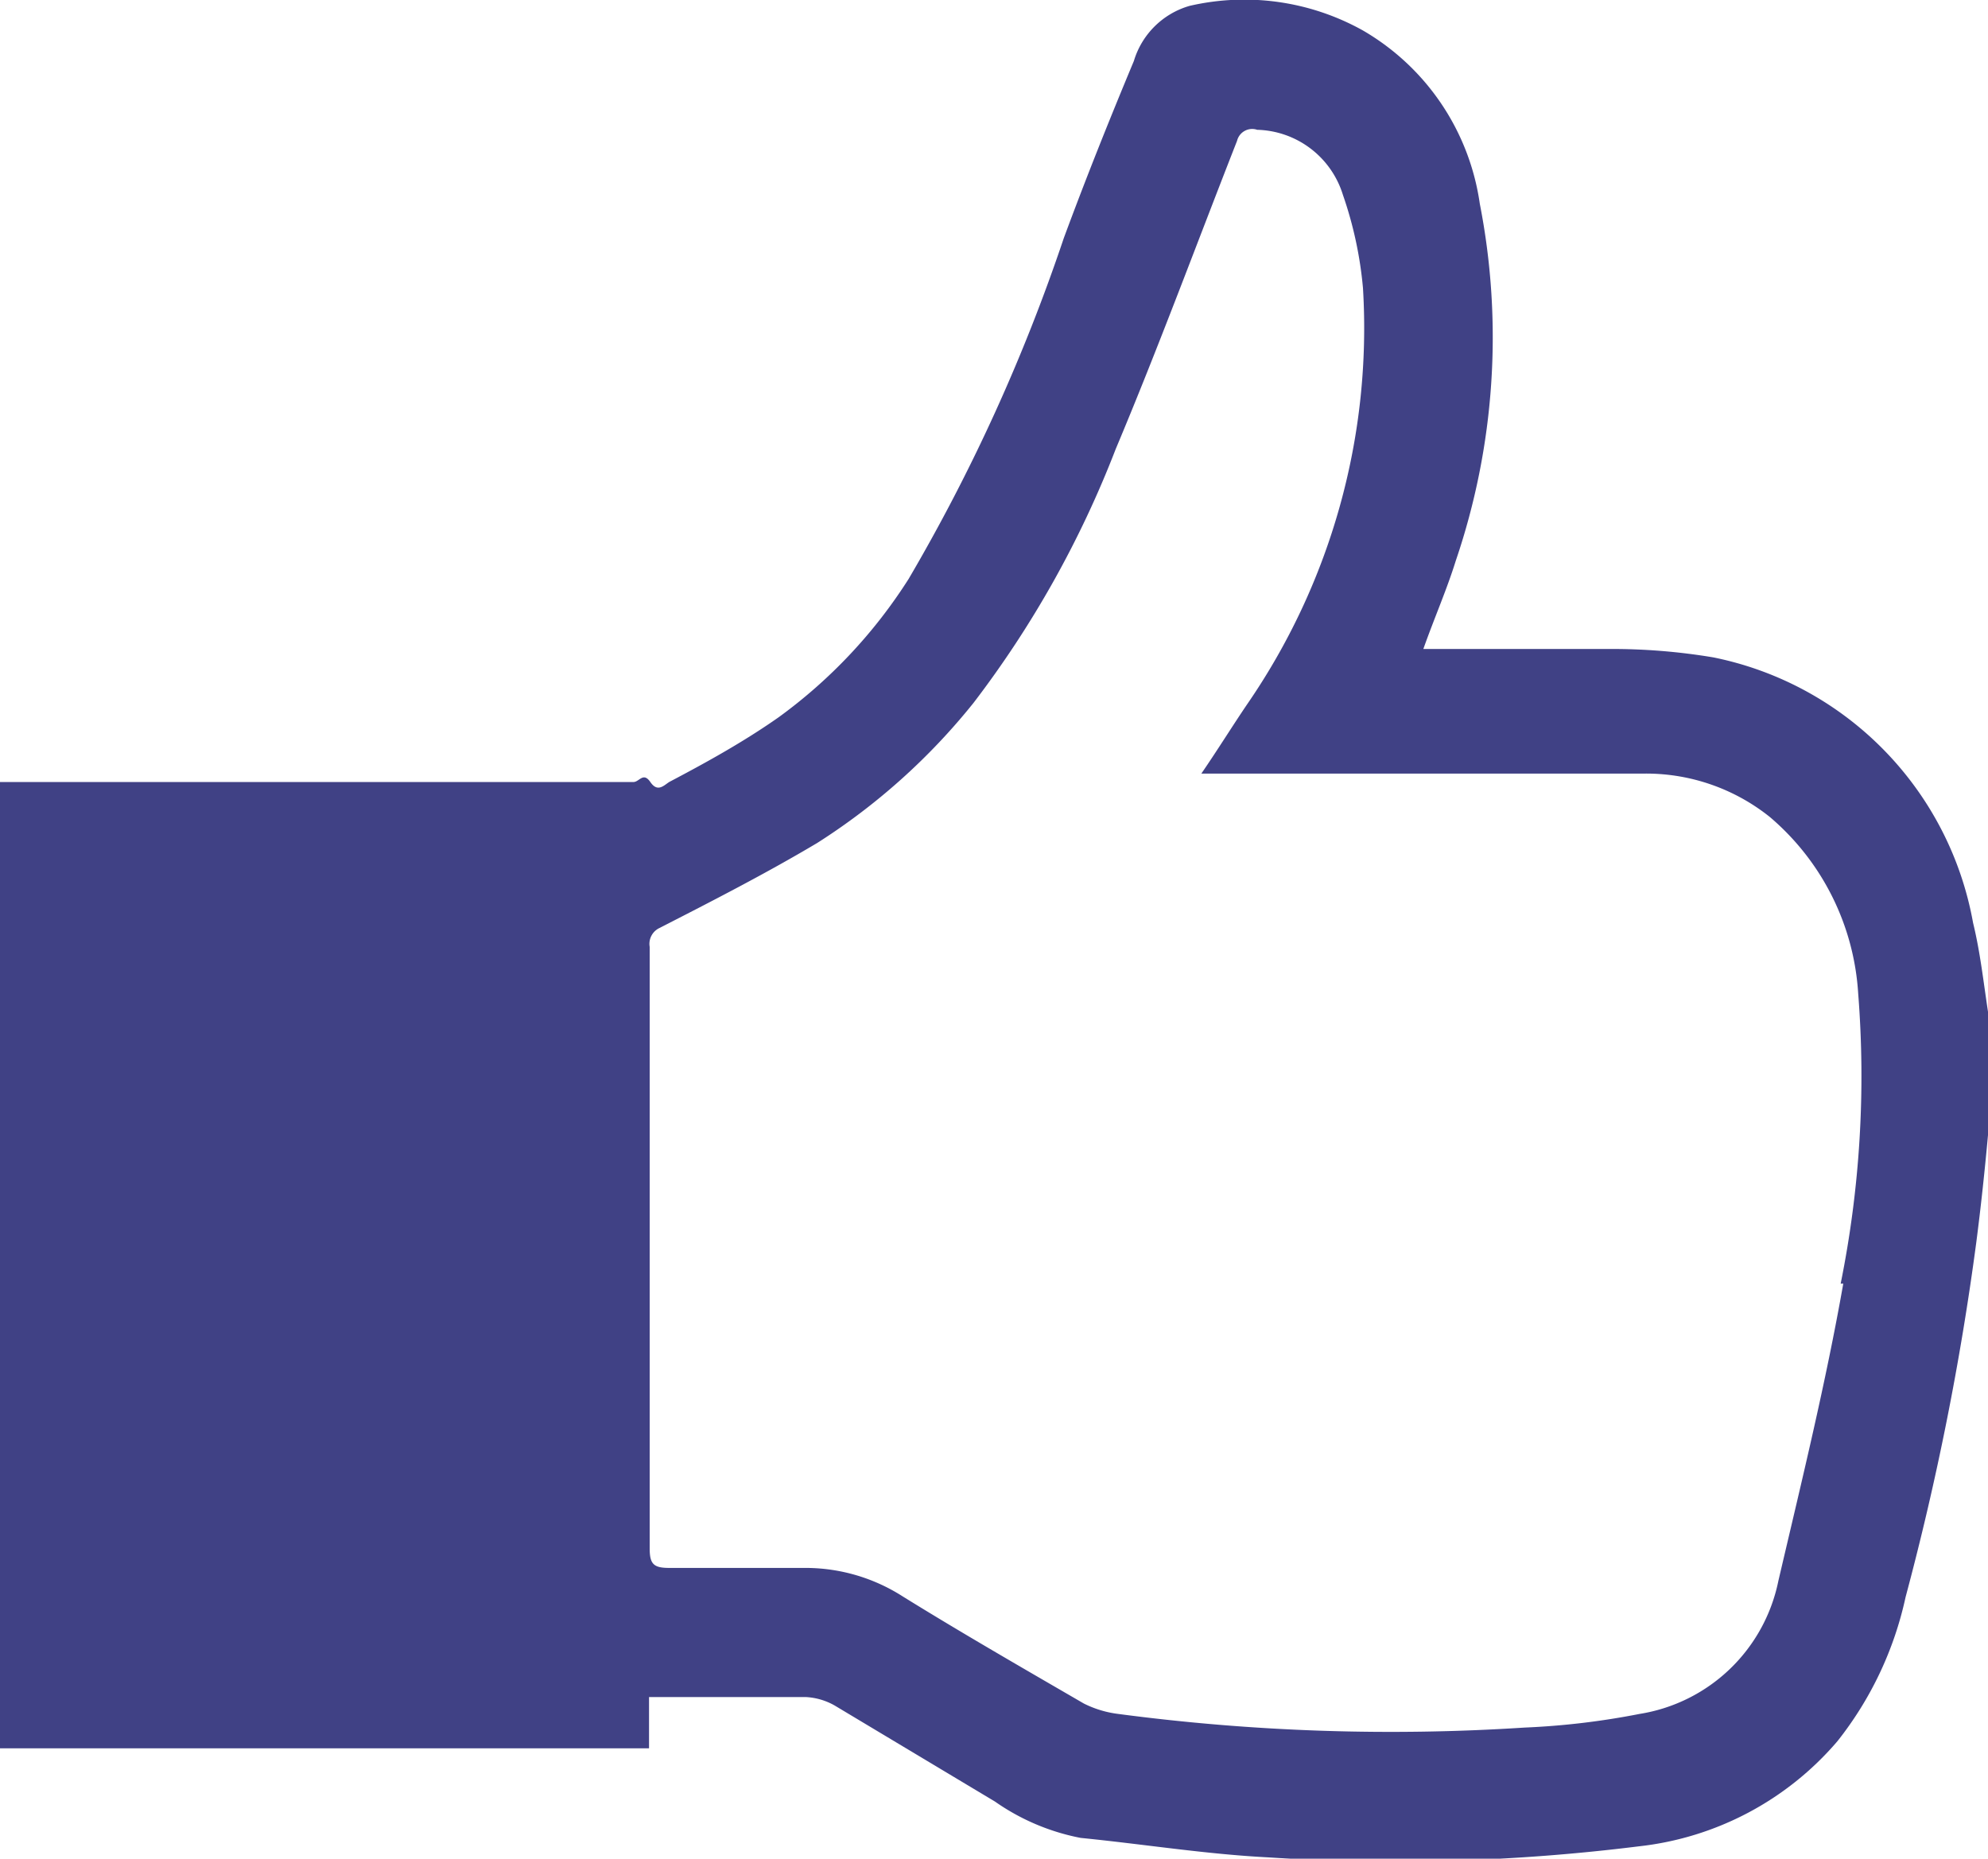 <svg xmlns="http://www.w3.org/2000/svg" viewBox="0 0 30.63 28.64"><defs><style>.cls-1{fill:#404185;}</style></defs><title>Asset 13</title><g id="Layer_2" data-name="Layer 2"><g id="REACT_gray" data-name="REACT gray"><path class="cls-1" d="M30.4,14.22a5.09,5.09,0,0,0-4-4.09A9.45,9.45,0,0,0,24.79,10c-.85,0-1.71,0-2.56,0h-.3c.17-.48.36-.91.5-1.36a10.7,10.7,0,0,0,.37-5.5A3.69,3.69,0,0,0,21,.47,3.75,3.75,0,0,0,18.33.09a1.26,1.26,0,0,0-.86.85c-.38.91-.74,1.81-1.08,2.73A28,28,0,0,1,14,8.92a7.81,7.81,0,0,1-2,2.13c-.54.38-1.12.7-1.69,1-.09.06-.18.16-.29,0s-.17,0-.26,0H0V26.94H10v-.79l.12,0h2.3a1,1,0,0,1,.44.13l2.47,1.48a3.43,3.43,0,0,0,1.32.56c1,.1,1.92.25,2.89.3a30.3,30.3,0,0,0,5.71-.17,4.7,4.7,0,0,0,3.06-1.62,5.42,5.42,0,0,0,1.05-2.22,43,43,0,0,0,1.09-5.47c.07-.54.13-1.1.18-1.65V15.59C30.56,15.13,30.51,14.67,30.4,14.22Zm-2,5.56c-.27,1.53-.63,3-1,4.58a2.6,2.6,0,0,1-2.14,2.05,11.71,11.71,0,0,1-1.77.21,32,32,0,0,1-6.26-.21,1.63,1.63,0,0,1-.53-.16c-.93-.54-1.87-1.08-2.79-1.65a2.78,2.78,0,0,0-1.48-.44c-.7,0-1.41,0-2.12,0-.24,0-.3-.06-.3-.3,0-1.89,0-3.78,0-5.67v-3.6a.27.27,0,0,1,.15-.29c.82-.42,1.64-.84,2.43-1.31A9.87,9.87,0,0,0,15,10.83a15.82,15.82,0,0,0,2.19-3.91c.66-1.57,1.25-3.17,1.87-4.75A.24.24,0,0,1,19.37,2a1.42,1.42,0,0,1,1.32,1A6,6,0,0,1,21,4.44a10.22,10.22,0,0,1-1.79,6.42c-.23.34-.44.68-.7,1.06h4.07c.92,0,1.85,0,2.77,0a3.05,3.05,0,0,1,1.92.67,3.88,3.88,0,0,1,1.36,2.72A16.15,16.15,0,0,1,28.36,19.78Z"/></g></g></svg>